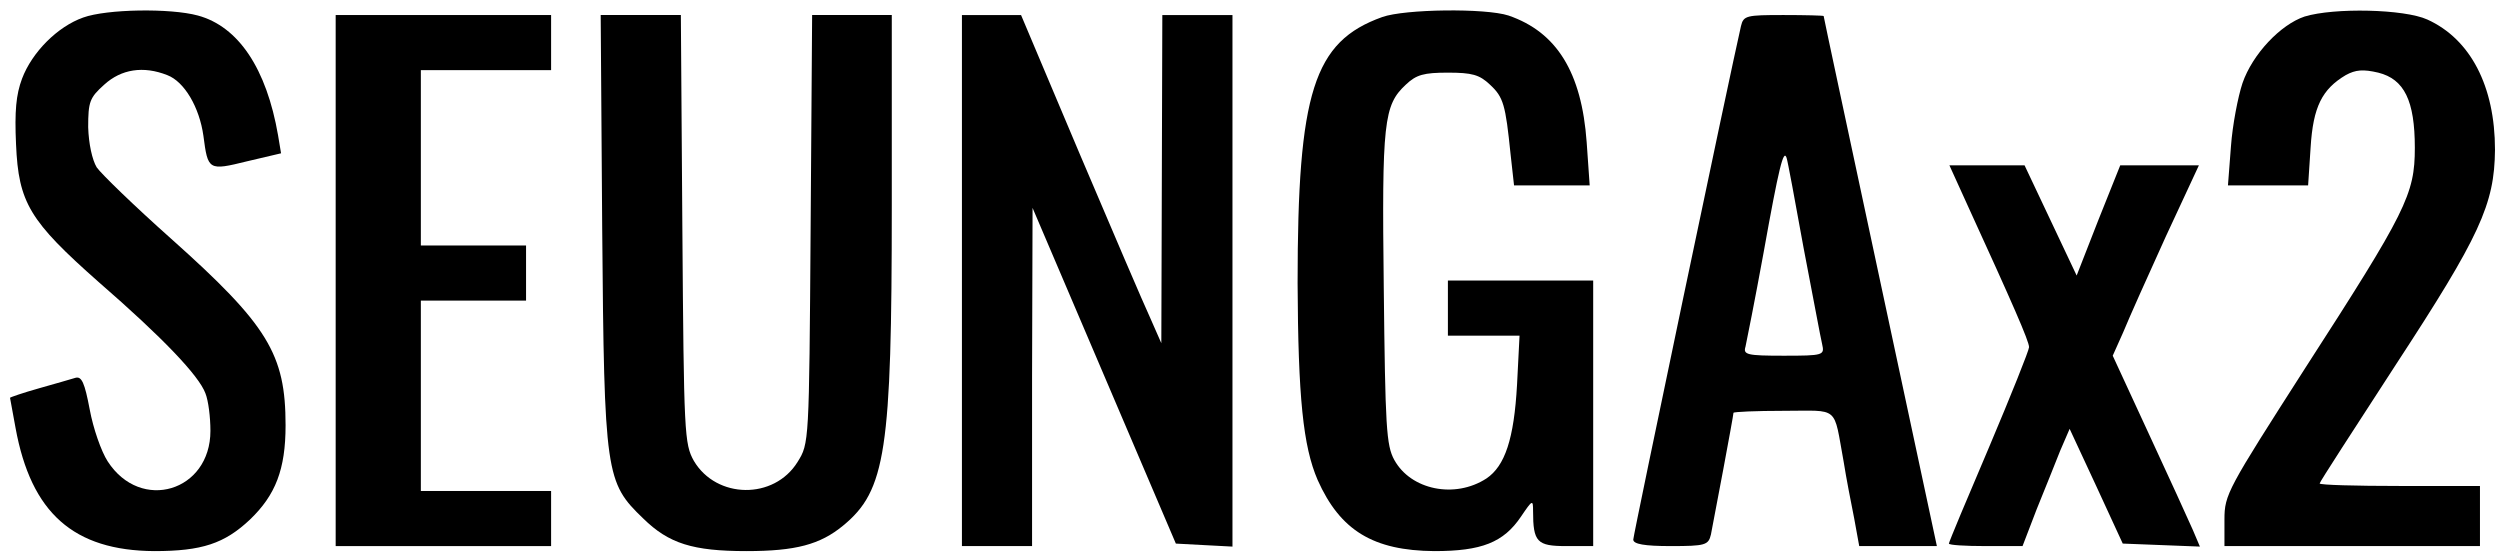 <?xml version="1.0" standalone="no"?>
<!DOCTYPE svg PUBLIC "-//W3C//DTD SVG 20010904//EN"
 "http://www.w3.org/TR/2001/REC-SVG-20010904/DTD/svg10.dtd">
<svg version="1.0" xmlns="http://www.w3.org/2000/svg"
 width="499pt" height="111pt" viewBox="0 0 499 111"
 preserveAspectRatio="xMidYMid meet">
<g transform="translate(0,111) scale(0.1,-0.1)"
fill="#000000" stroke="none">
<path d="M166 1075 c-51 -18 -102 -69 -122 -122 -12 -32 -15 -65 -12 -131 5
-117 27 -153 165 -275 129 -112 200 -187 213 -222 6 -15 10 -48 10 -75 0 -121
-139 -163 -205 -61 -13 20 -29 66 -36 104 -10 53 -16 66 -28 63 -9 -3 -42 -12
-73 -21 -32 -9 -58 -18 -58 -19 0 -1 5 -28 11 -60 31 -170 116 -245 277 -246
95 0 140 15 191 63 51 49 71 100 71 188 0 142 -35 200 -229 373 -73 65 -139
129 -148 142 -9 15 -16 47 -17 80 0 51 3 59 32 85 34 31 78 38 126 19 34 -13
64 -64 72 -121 9 -69 10 -70 87 -51 l68 16 -6 36 c-23 133 -79 217 -160 239
-55 15 -182 13 -229 -4z"/>
<path d="M2759 1076 c-137 -49 -169 -150 -169 -531 1 -228 11 -326 40 -393 45
-101 111 -141 233 -142 94 0 138 17 173 69 23 34 24 34 24 11 0 -62 8 -70 66
-70 l54 0 0 265 0 265 -145 0 -145 0 0 -55 0 -55 71 0 72 0 -5 -98 c-6 -108
-24 -162 -61 -187 -63 -41 -151 -23 -184 37 -16 29 -18 66 -21 343 -4 332 0
365 44 406 21 20 36 24 84 24 48 0 63 -4 84 -24 27 -25 31 -40 41 -138 l7 -63
75 0 76 0 -6 86 c-10 140 -60 220 -156 253 -46 15 -207 13 -252 -3z"/>
<path d="M4600 1077 c-48 -16 -104 -75 -124 -133 -9 -27 -20 -84 -23 -126 l-6
-78 80 0 80 0 5 76 c5 81 23 116 70 144 20 11 35 12 65 5 52 -13 73 -56 73
-150 0 -93 -17 -127 -219 -440 -155 -242 -161 -252 -161 -302 l0 -53 255 0
255 0 0 60 0 60 -160 0 c-88 0 -160 2 -160 5 0 3 69 109 152 237 168 257 197
320 198 429 0 127 -49 221 -135 260 -46 21 -186 24 -245 6z"/>
<path d="M670 550 l0 -530 215 0 215 0 0 55 0 55 -130 0 -130 0 0 190 0 190
105 0 105 0 0 55 0 55 -105 0 -105 0 0 175 0 175 130 0 130 0 0 55 0 55 -215
0 -215 0 0 -530z"/>
<path d="M1202 653 c4 -491 7 -506 82 -578 51 -50 99 -65 206 -65 98 0 147 13
193 51 85 70 97 149 97 638 l0 381 -80 0 -79 0 -3 -427 c-3 -428 -3 -428 -26
-465 -47 -76 -162 -74 -207 2 -19 34 -20 53 -23 463 l-3 427 -80 0 -80 0 3
-427z"/>
<path d="M1920 550 l0 -530 70 0 70 0 0 338 1 337 143 -335 143 -335 56 -3 57
-3 0 531 0 530 -70 0 -70 0 -1 -327 -1 -328 -22 50 c-13 28 -76 175 -141 328
l-117 277 -59 0 -59 0 0 -530z"/>
<path d="M3475 1058 c-21 -91 -215 -1016 -215 -1025 0 -9 22 -13 75 -13 69 0
75 2 80 23 6 30 45 237 45 243 0 2 45 4 100 4 113 0 99 12 120 -102 5 -32 15
-83 21 -113 l10 -55 78 0 77 0 -113 528 c-62 290 -113 528 -113 530 0 1 -36 2
-80 2 -74 0 -80 -1 -85 -22z m125 -443 c18 -93 34 -180 37 -192 5 -22 3 -23
-77 -23 -73 0 -81 2 -76 18 2 9 19 94 36 187 31 173 40 208 46 190 2 -5 17
-86 34 -180z"/>
<path d="M3926 703 c92 -201 124 -274 124 -286 0 -6 -36 -96 -80 -200 -44
-103 -80 -189 -80 -192 0 -3 33 -5 73 -5 l74 0 28 73 c16 39 37 92 47 117 l19
44 53 -114 53 -115 77 -3 77 -3 -14 33 c-8 18 -47 104 -87 190 l-73 158 21 47
c11 27 49 112 85 191 l66 142 -79 0 -78 0 -44 -110 -43 -110 -52 110 -52 110
-75 0 -75 0 35 -77z"/>
</g>
</svg>
